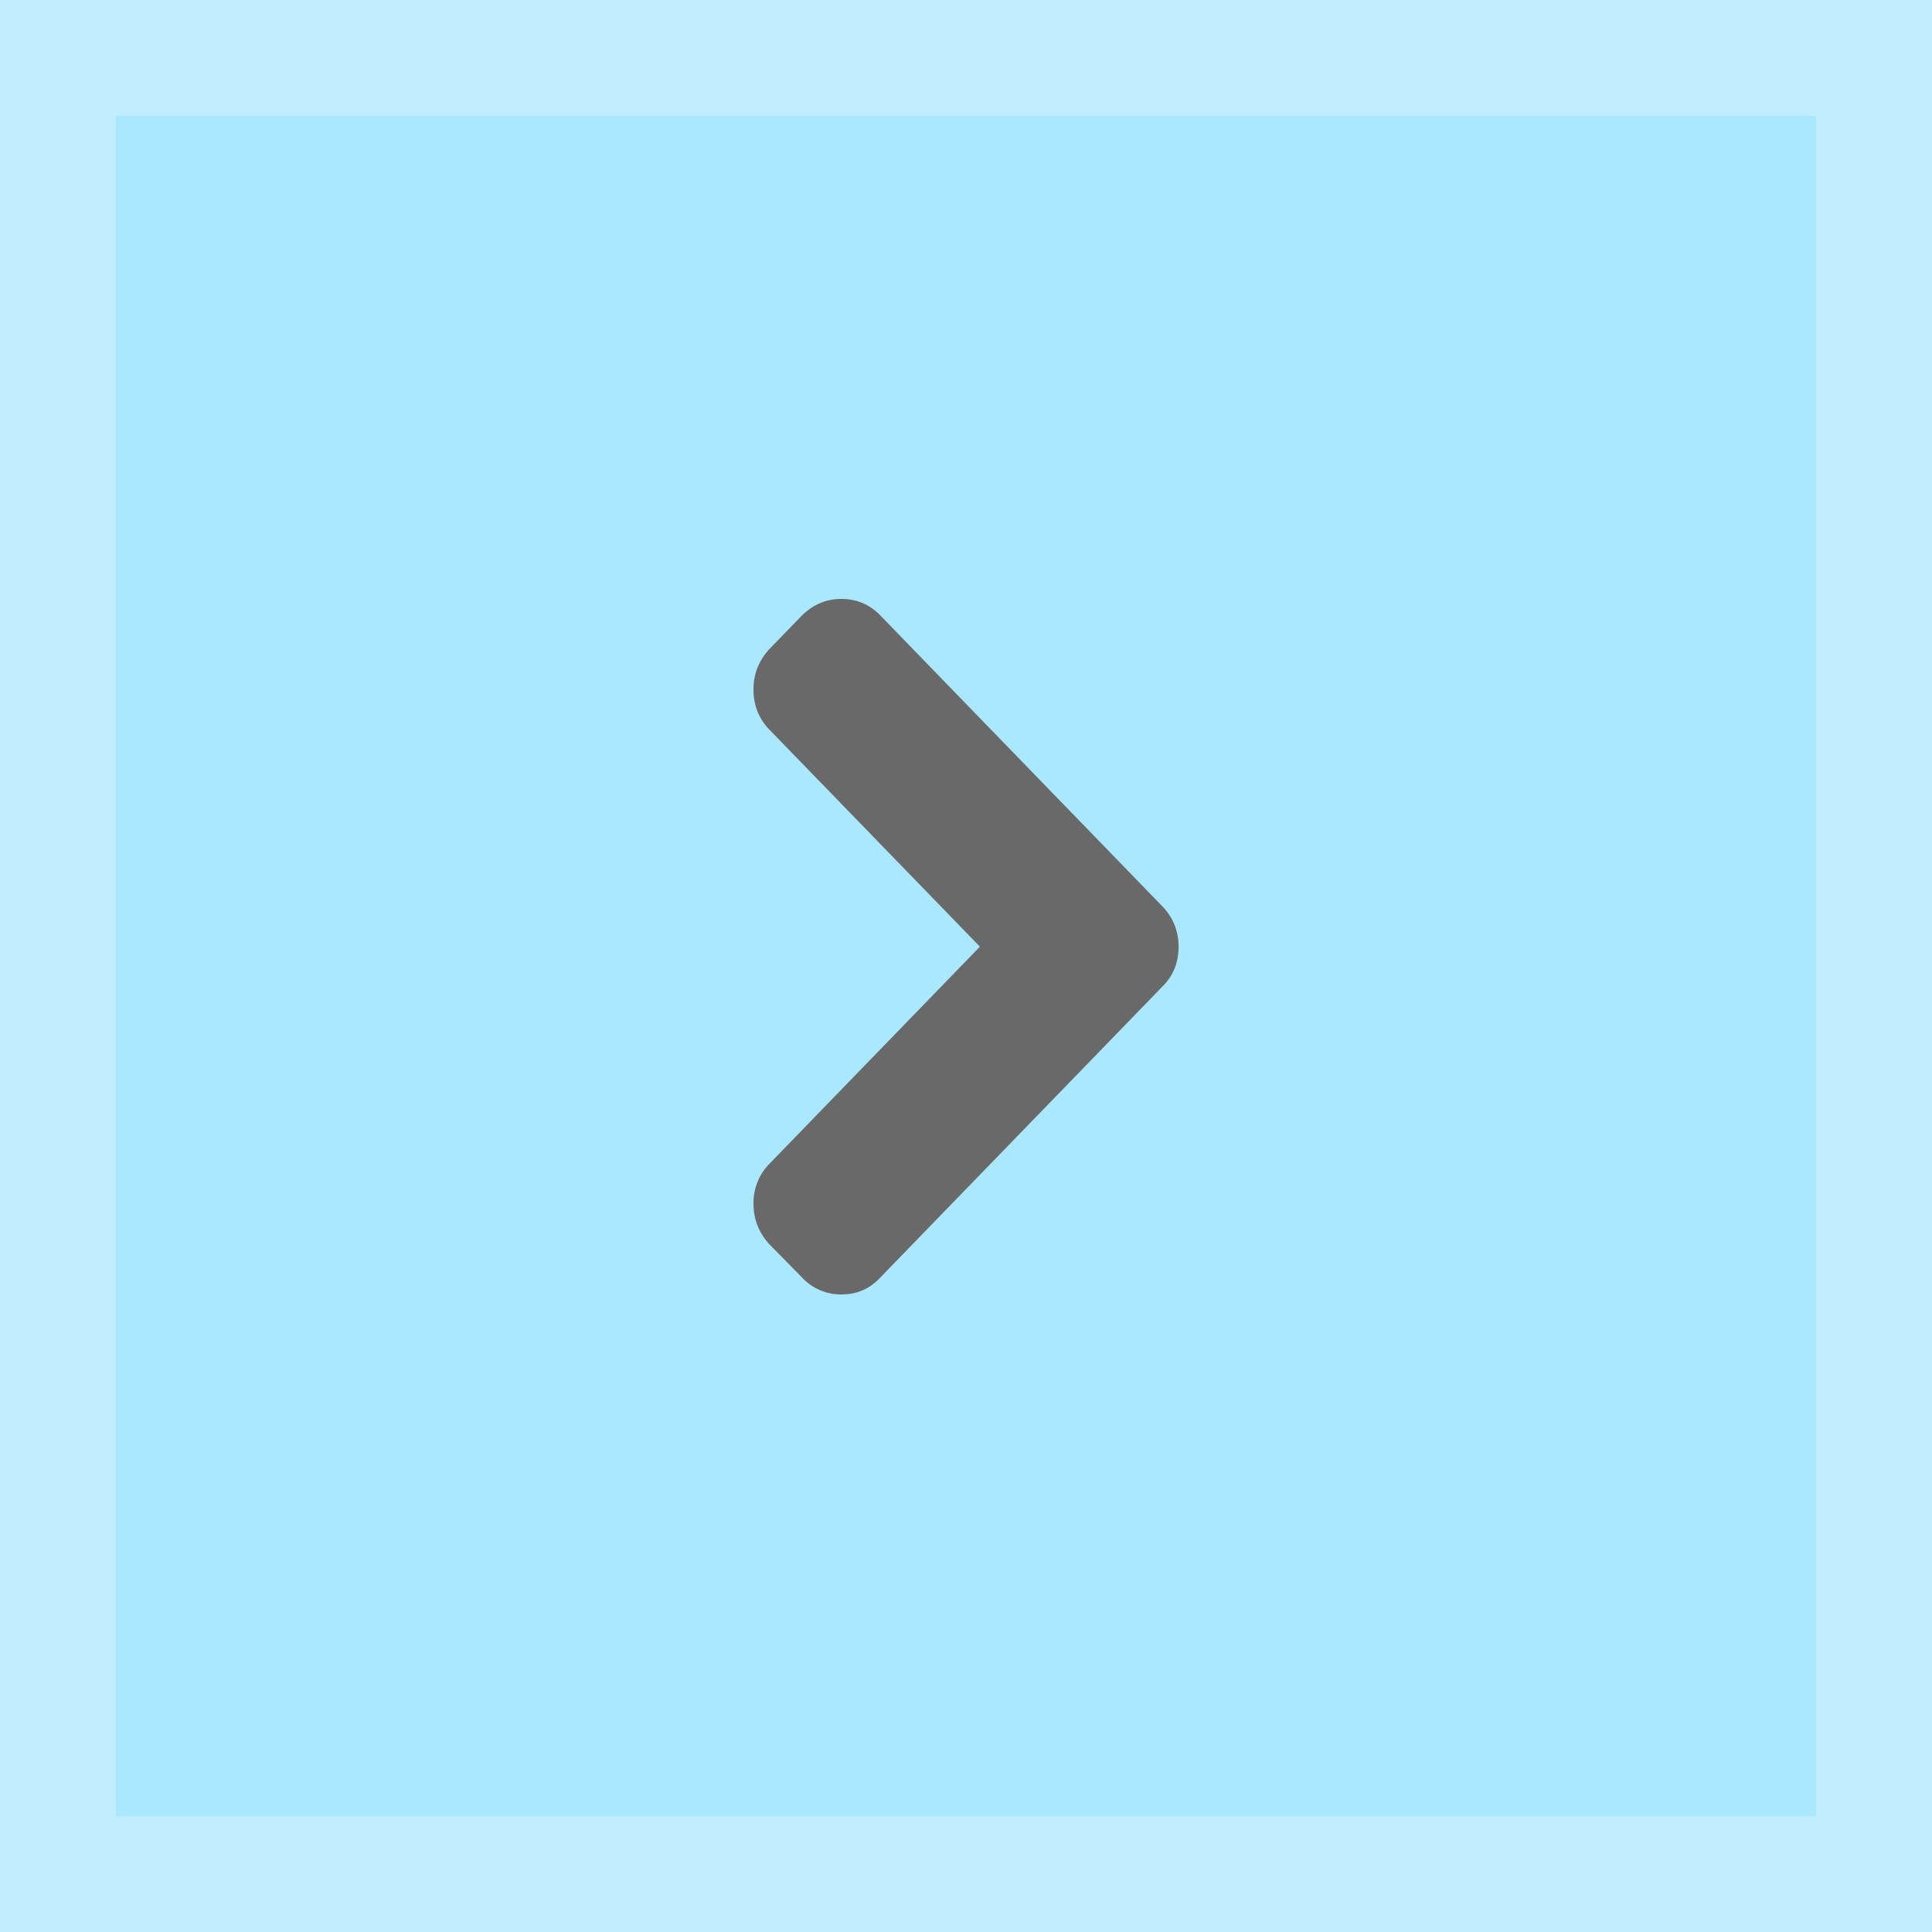 <svg xmlns="http://www.w3.org/2000/svg" width="50" height="50" viewBox="0 0 50 50"><defs><clipPath id="ca9ya"><path fill="#fff" d="M0 0h50v50H0V17.492z"/></clipPath></defs><g><g transform="rotate(-180 25 25)"><path fill="#a9e8ff" d="M0 0h50v50H0V17.492z"/><path fill="none" stroke="#c0eeff" stroke-miterlimit="20" stroke-width="6" d="M0 0v0h50v50H0v0-32.508 0z" clip-path="url(&quot;#ca9ya&quot;)"/></g><g transform="rotate(-90 25 24.5)"><path fill="#696969" d="M33.572 20.255l-.866-.84c-.3-.277-.65-.415-1.051-.415-.409 0-.755.138-1.04.414L25 24.86l-5.615-5.444a1.438 1.438 0 0 0-1.04-.415c-.4 0-.75.138-1.051.415l-.855.84a1.37 1.37 0 0 0-.439 1.02c0 .402.146.738.439 1.007l7.521 7.292c.278.284.624.426 1.04.426.408 0 .759-.142 1.051-.426l7.521-7.292c.285-.276.428-.612.428-1.008 0-.388-.143-.728-.428-1.02z"/></g></g></svg>
